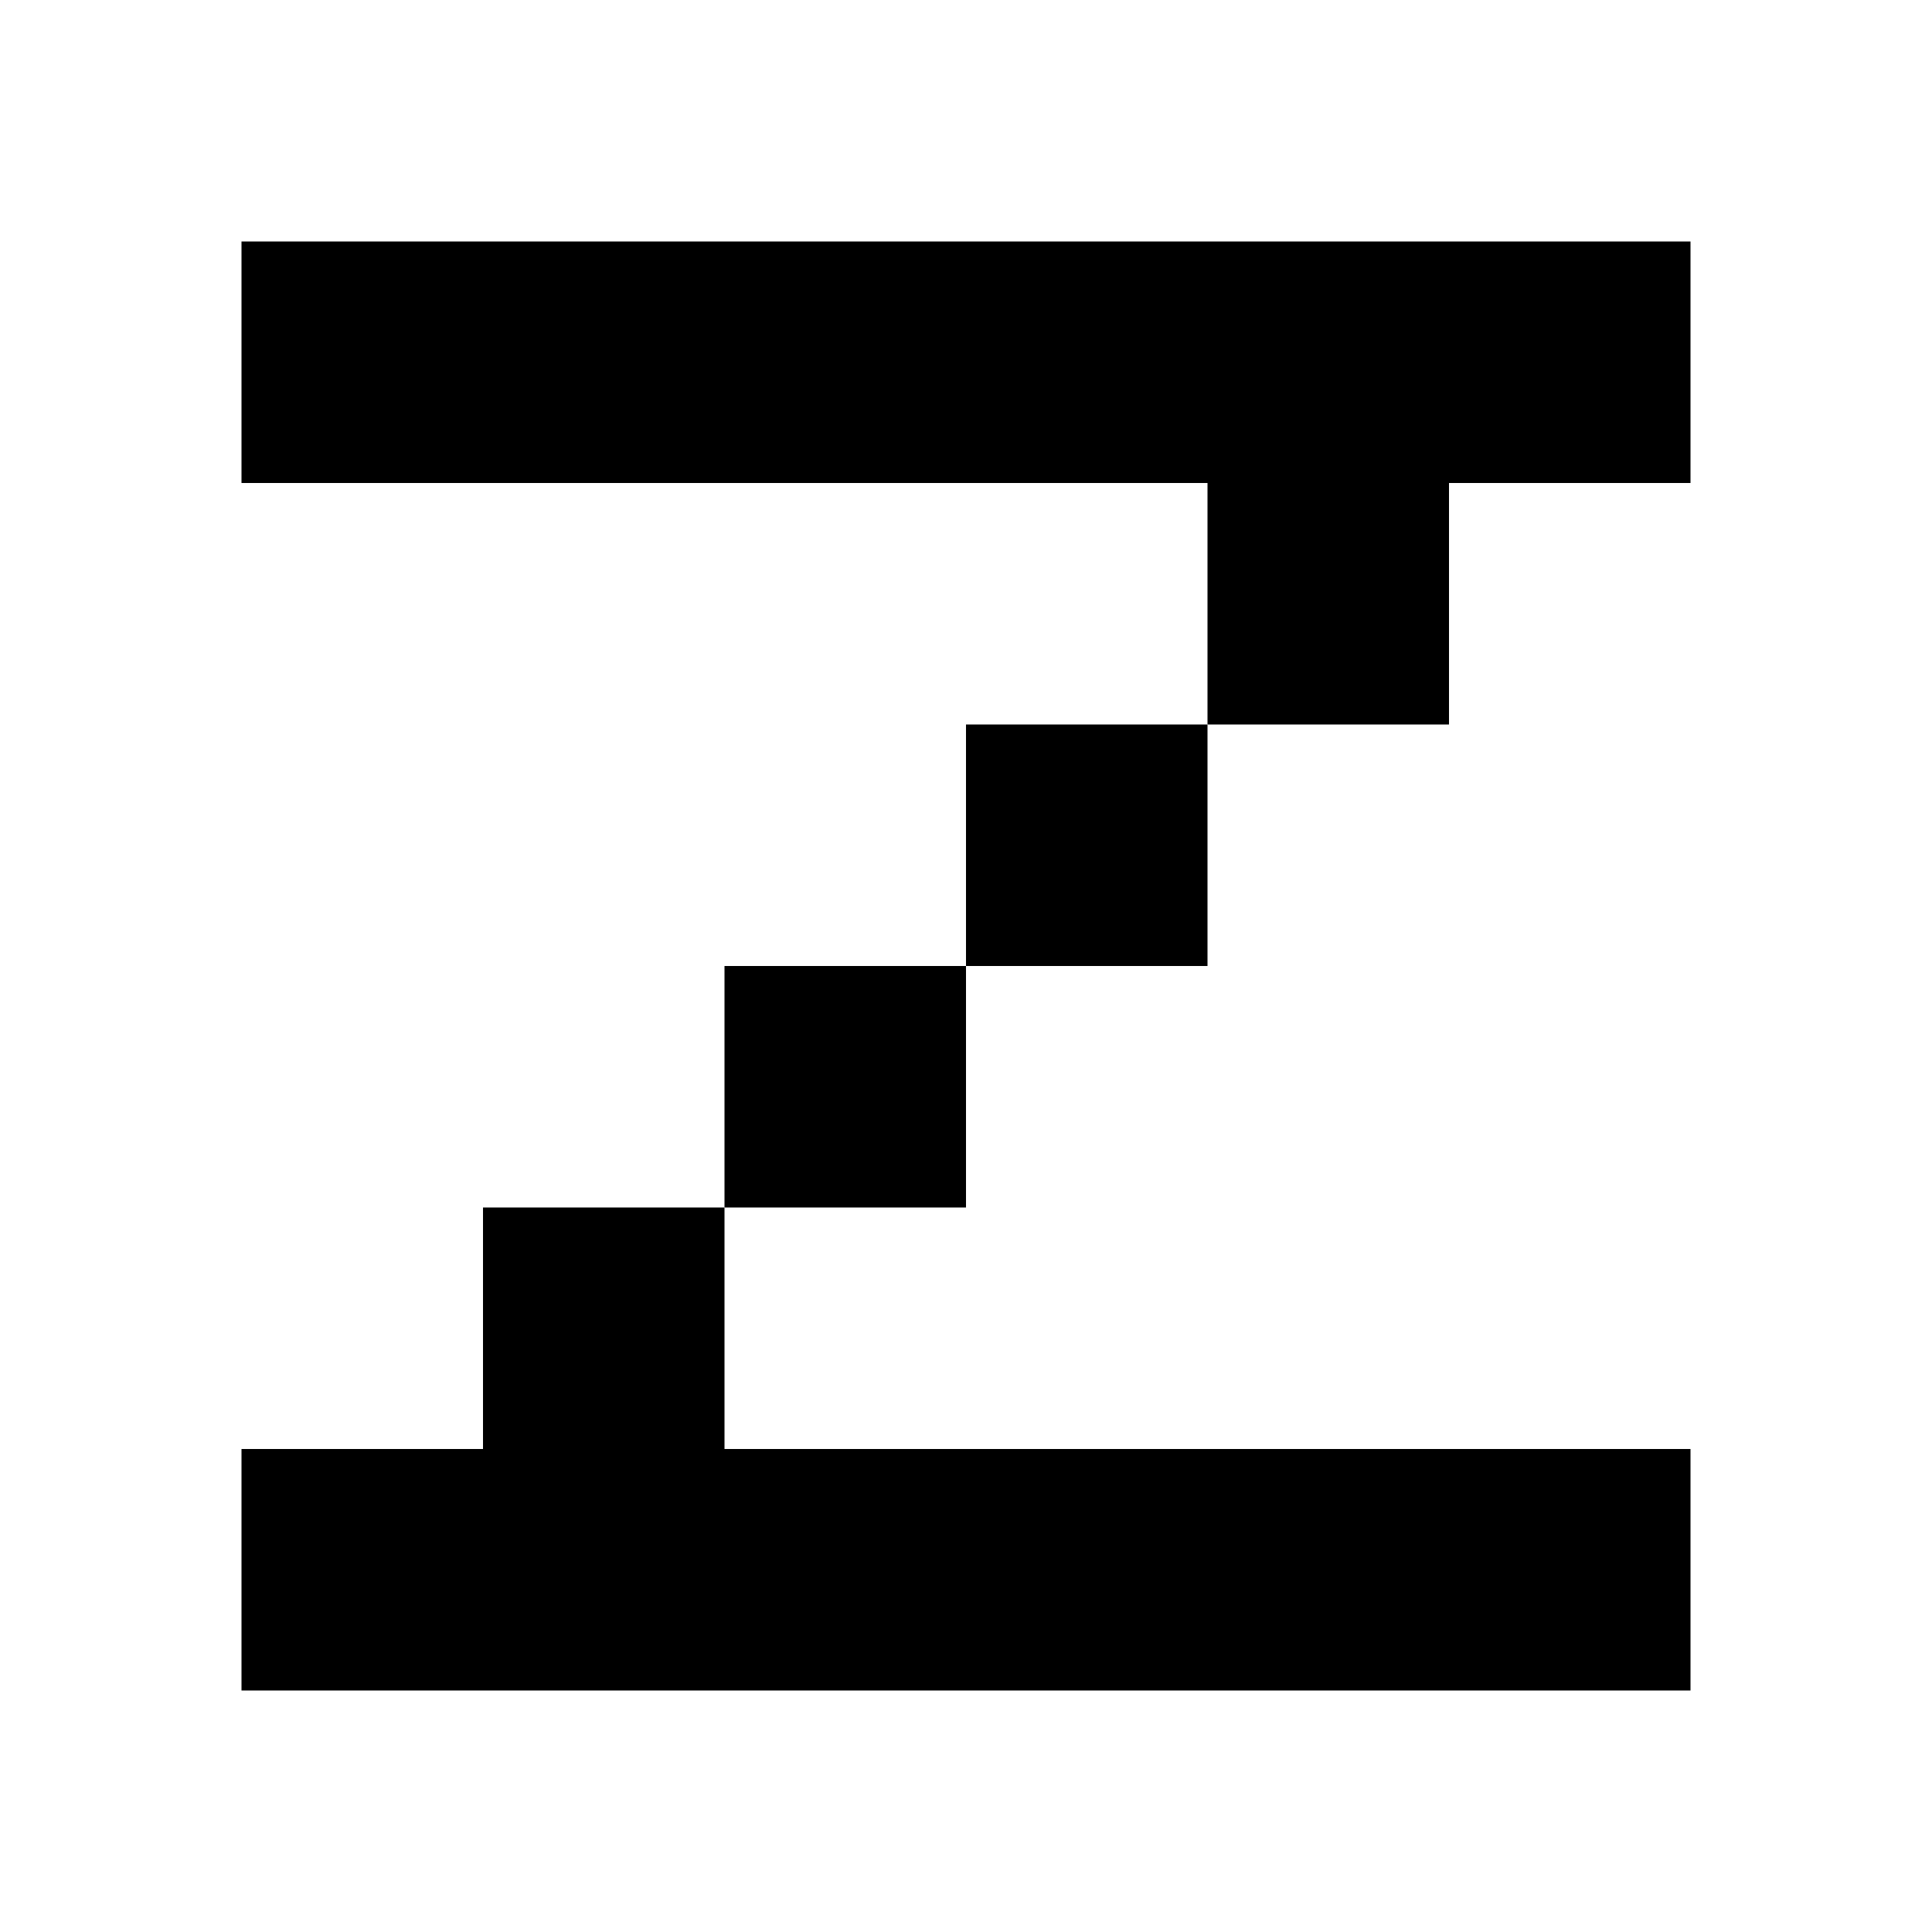 <?xml version="1.0" encoding="utf-8"?>
<!-- Generator: Adobe Illustrator 17.0.0, SVG Export Plug-In . SVG Version: 6.00 Build 0)  -->
<svg version="1.2" baseProfile="tiny" id="Layer_1" xmlns="http://www.w3.org/2000/svg" xmlns:xlink="http://www.w3.org/1999/xlink"
	 x="0px" y="0px" width="8px" height="8px" viewBox="0 0 8 8" overflow="scroll" xml:space="preserve">
<polygon points="3,6 3,5 2,5 2,6 1,6 1,7 7,7 7,6 "/>
<rect x="4" y="3" width="1" height="1"/>
<rect x="3" y="4" width="1" height="1"/>
<polygon points="1,1 1,2 5,2 5,3 6,3 6,2 7,2 7,1 "/>
</svg>
